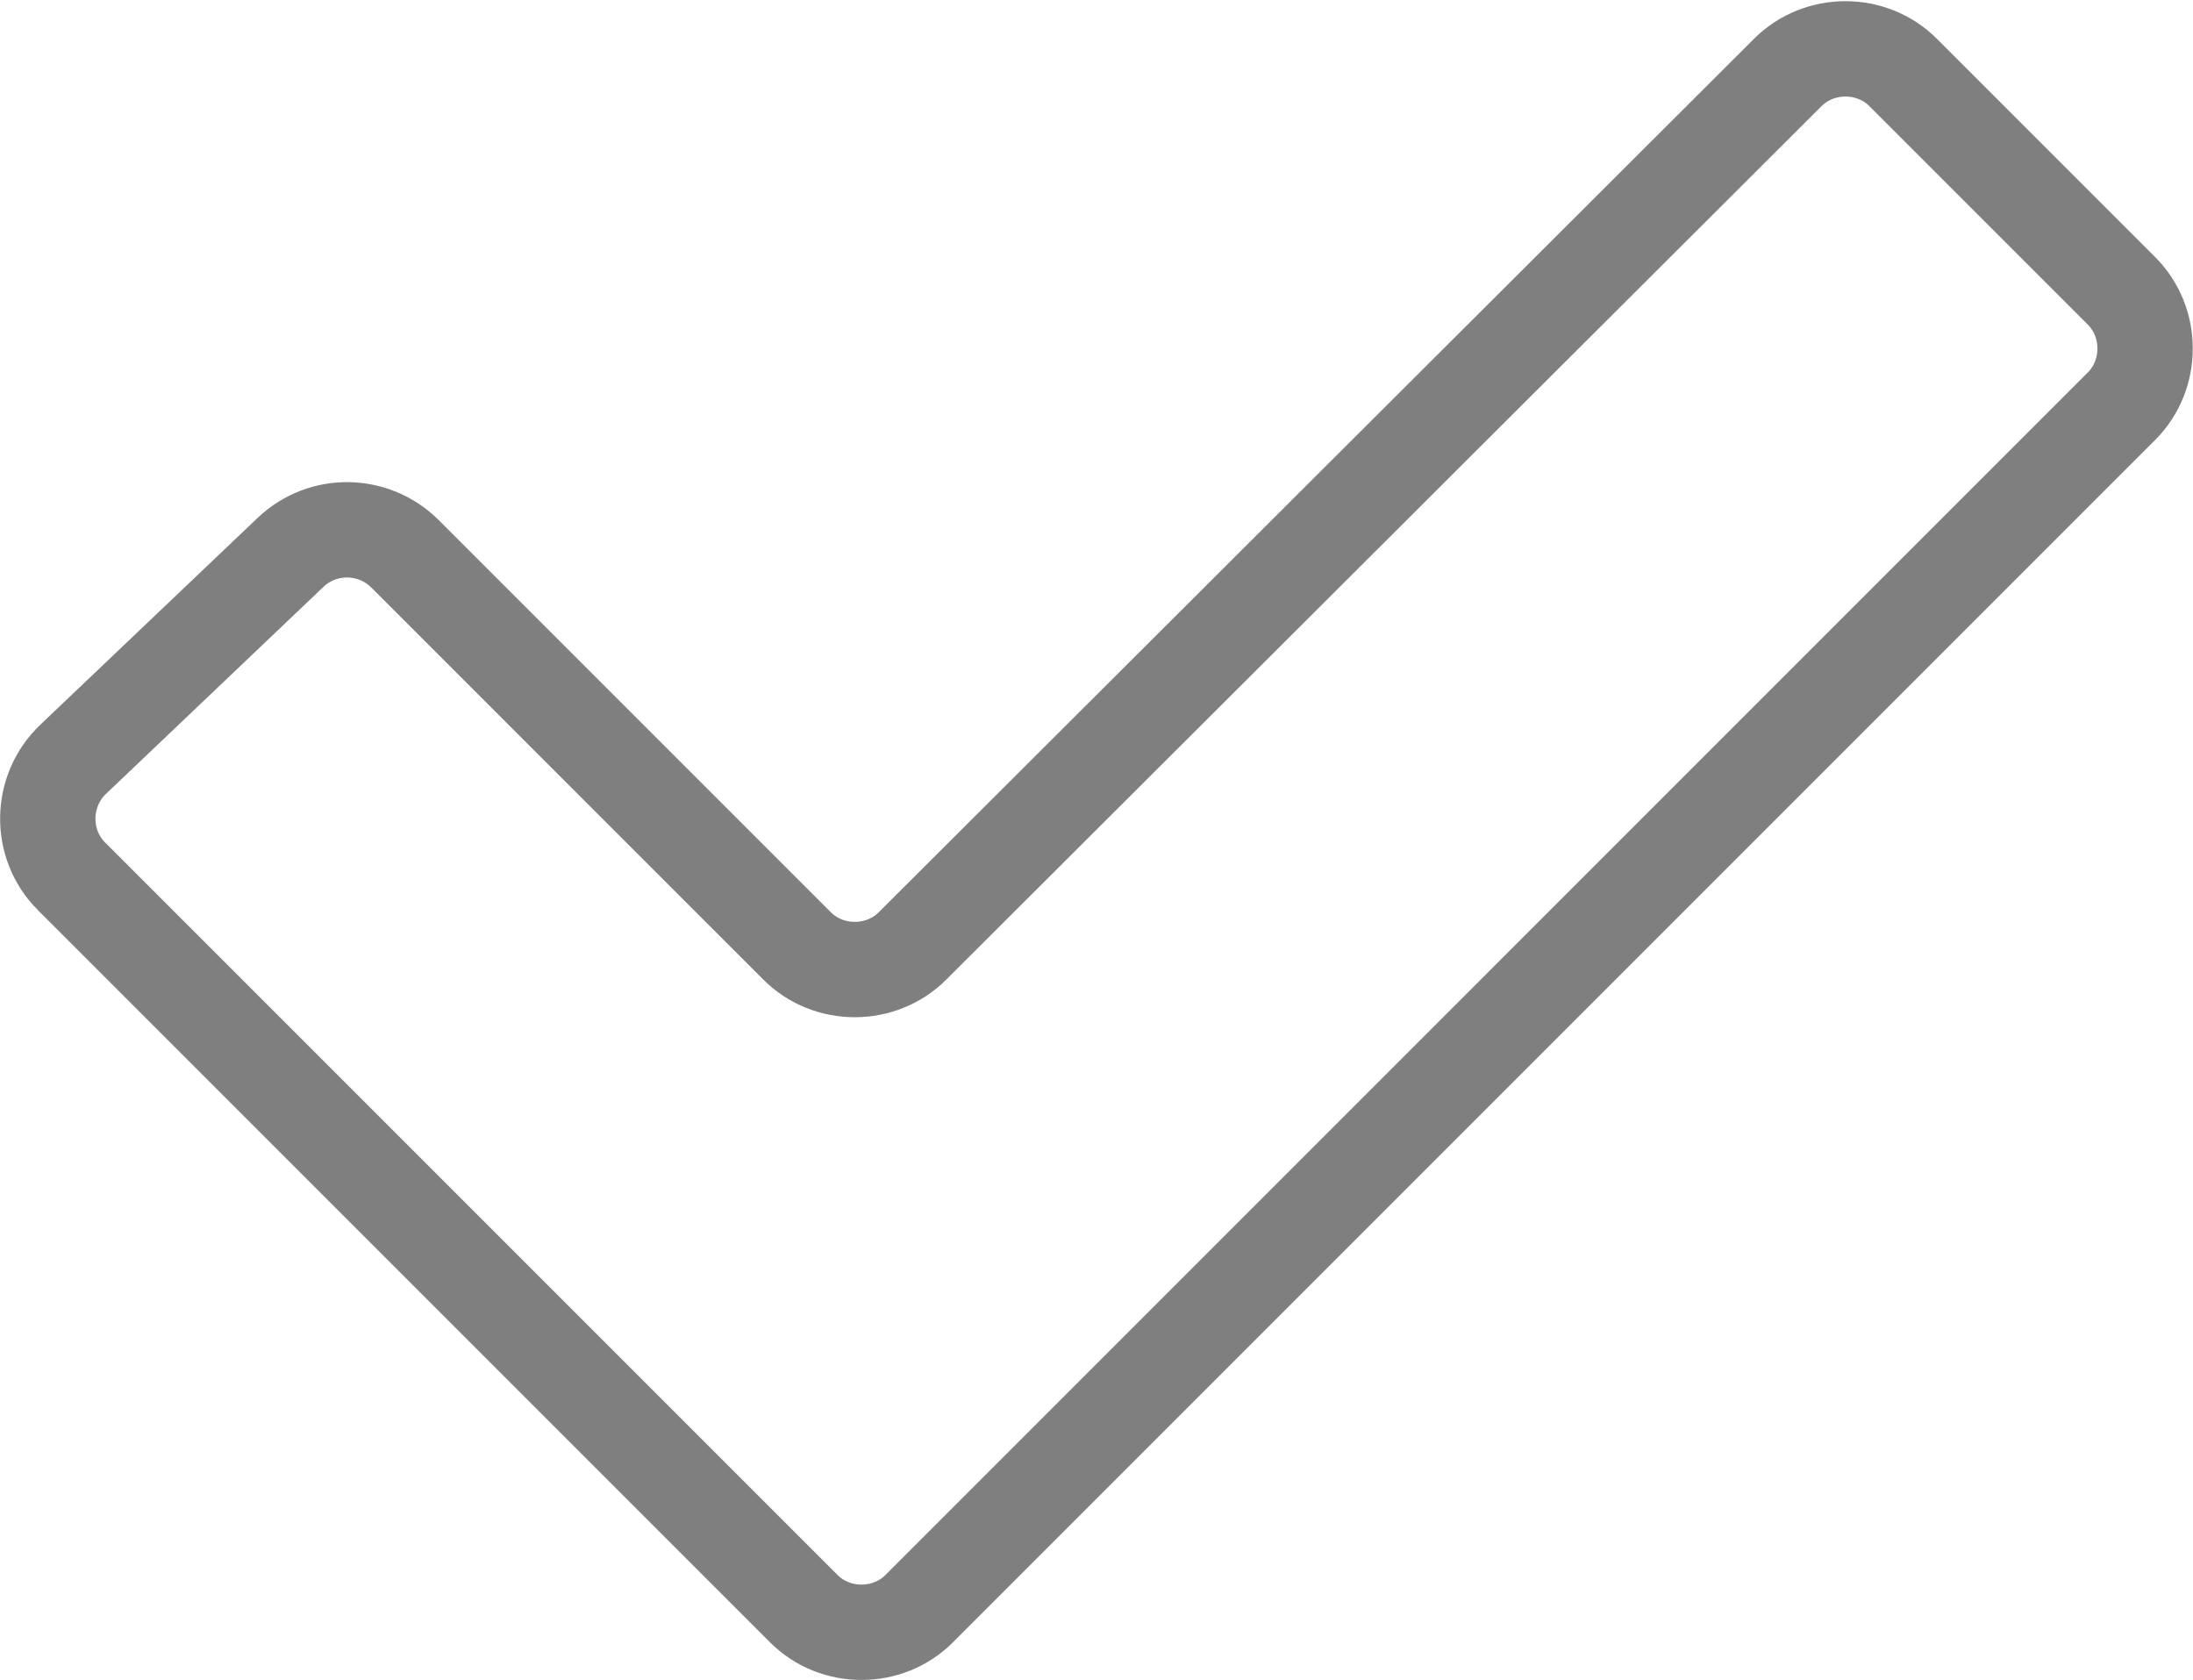 <?xml version="1.0" encoding="UTF-8"?><svg id="Layer_2" xmlns="http://www.w3.org/2000/svg" viewBox="0 0 23 17.62"><defs><style>.cls-1{fill:none;opacity:.5;stroke:#000;stroke-miterlimit:10;}</style></defs><g id="Base_UI"><path class="cls-1" d="M.75,9.19l7.68,7.68c.33,.33,.88,.33,1.21,0L22.25,4.26c.33-.33,.33-.88,0-1.21l-2.29-2.29c-.33-.33-.88-.33-1.21,0L9.57,9.92c-.33,.33-.88,.33-1.21,0L4.25,5.81c-.33-.33-.86-.34-1.2-.02L.77,7.96c-.35,.33-.36,.89-.02,1.23H.75Z"/></g></svg>